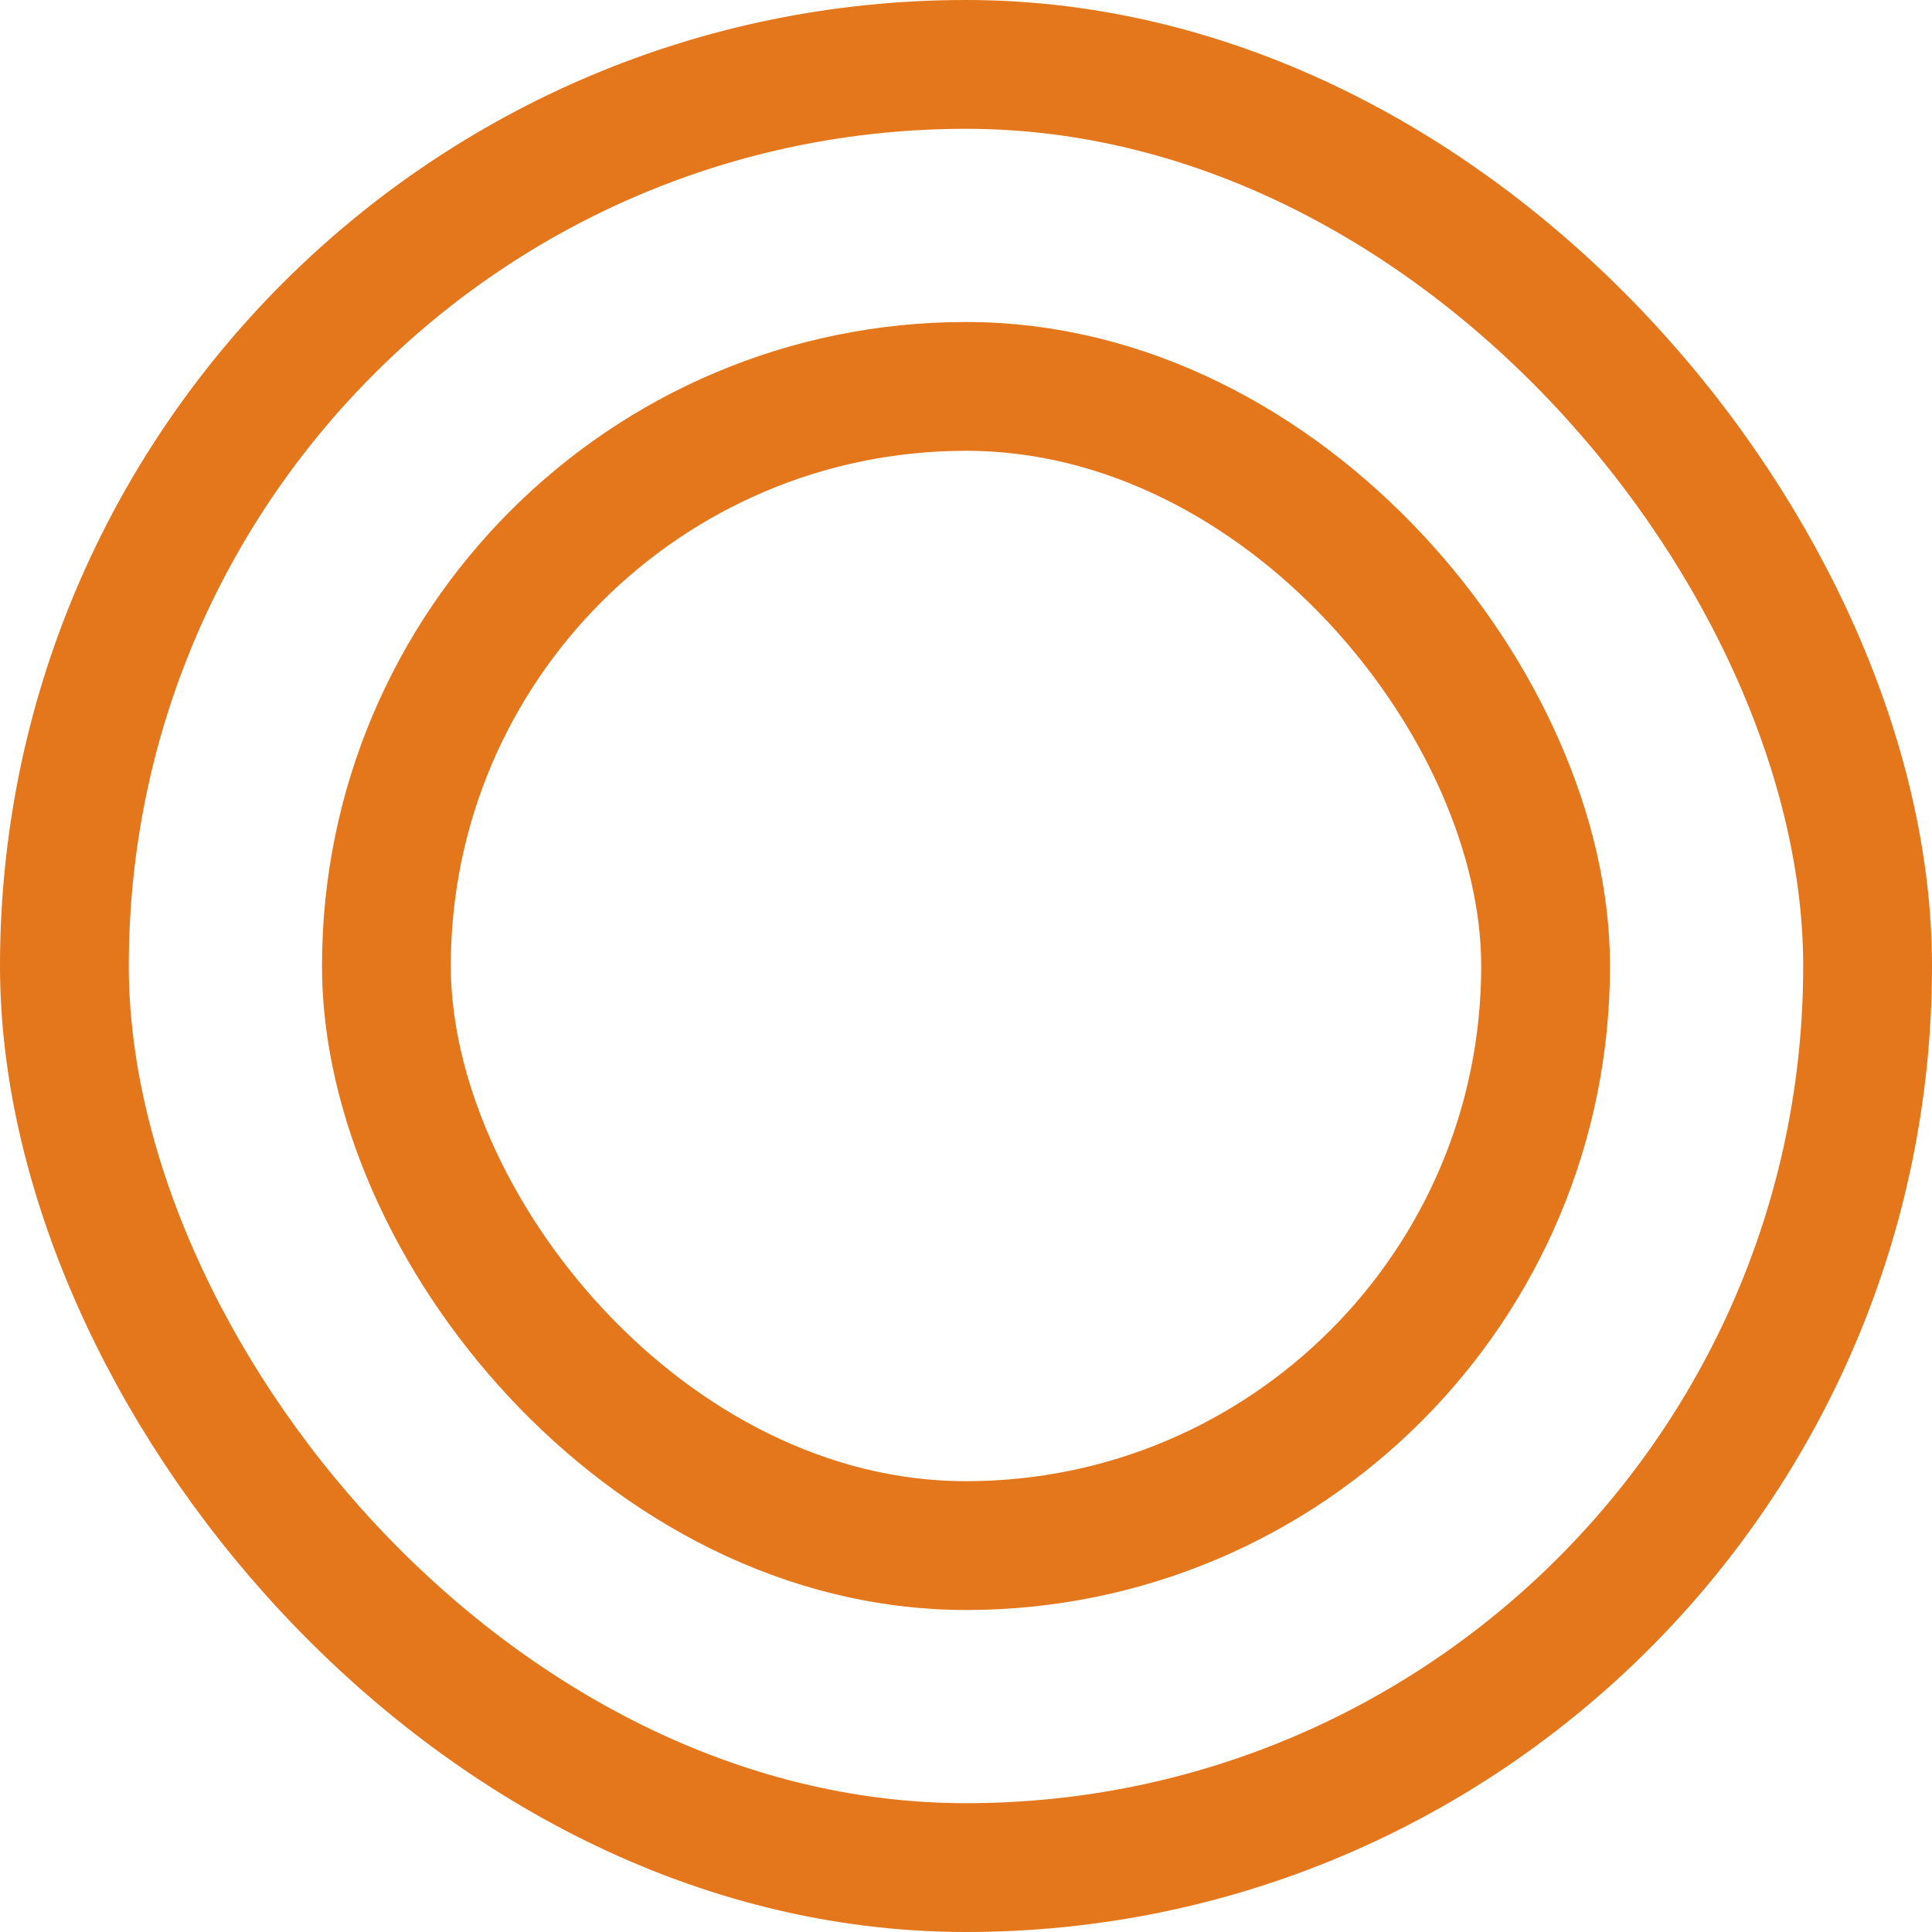 <svg width="120" height="120" viewBox="0 0 120 120" fill="none" xmlns="http://www.w3.org/2000/svg">
<rect x="4" y="4" width="112" height="112" rx="56" stroke="#E4761B" stroke-width="8"/>
<rect x="24" y="24" width="72" height="72" rx="36" stroke="#E4761B" stroke-width="8"/>
</svg>
